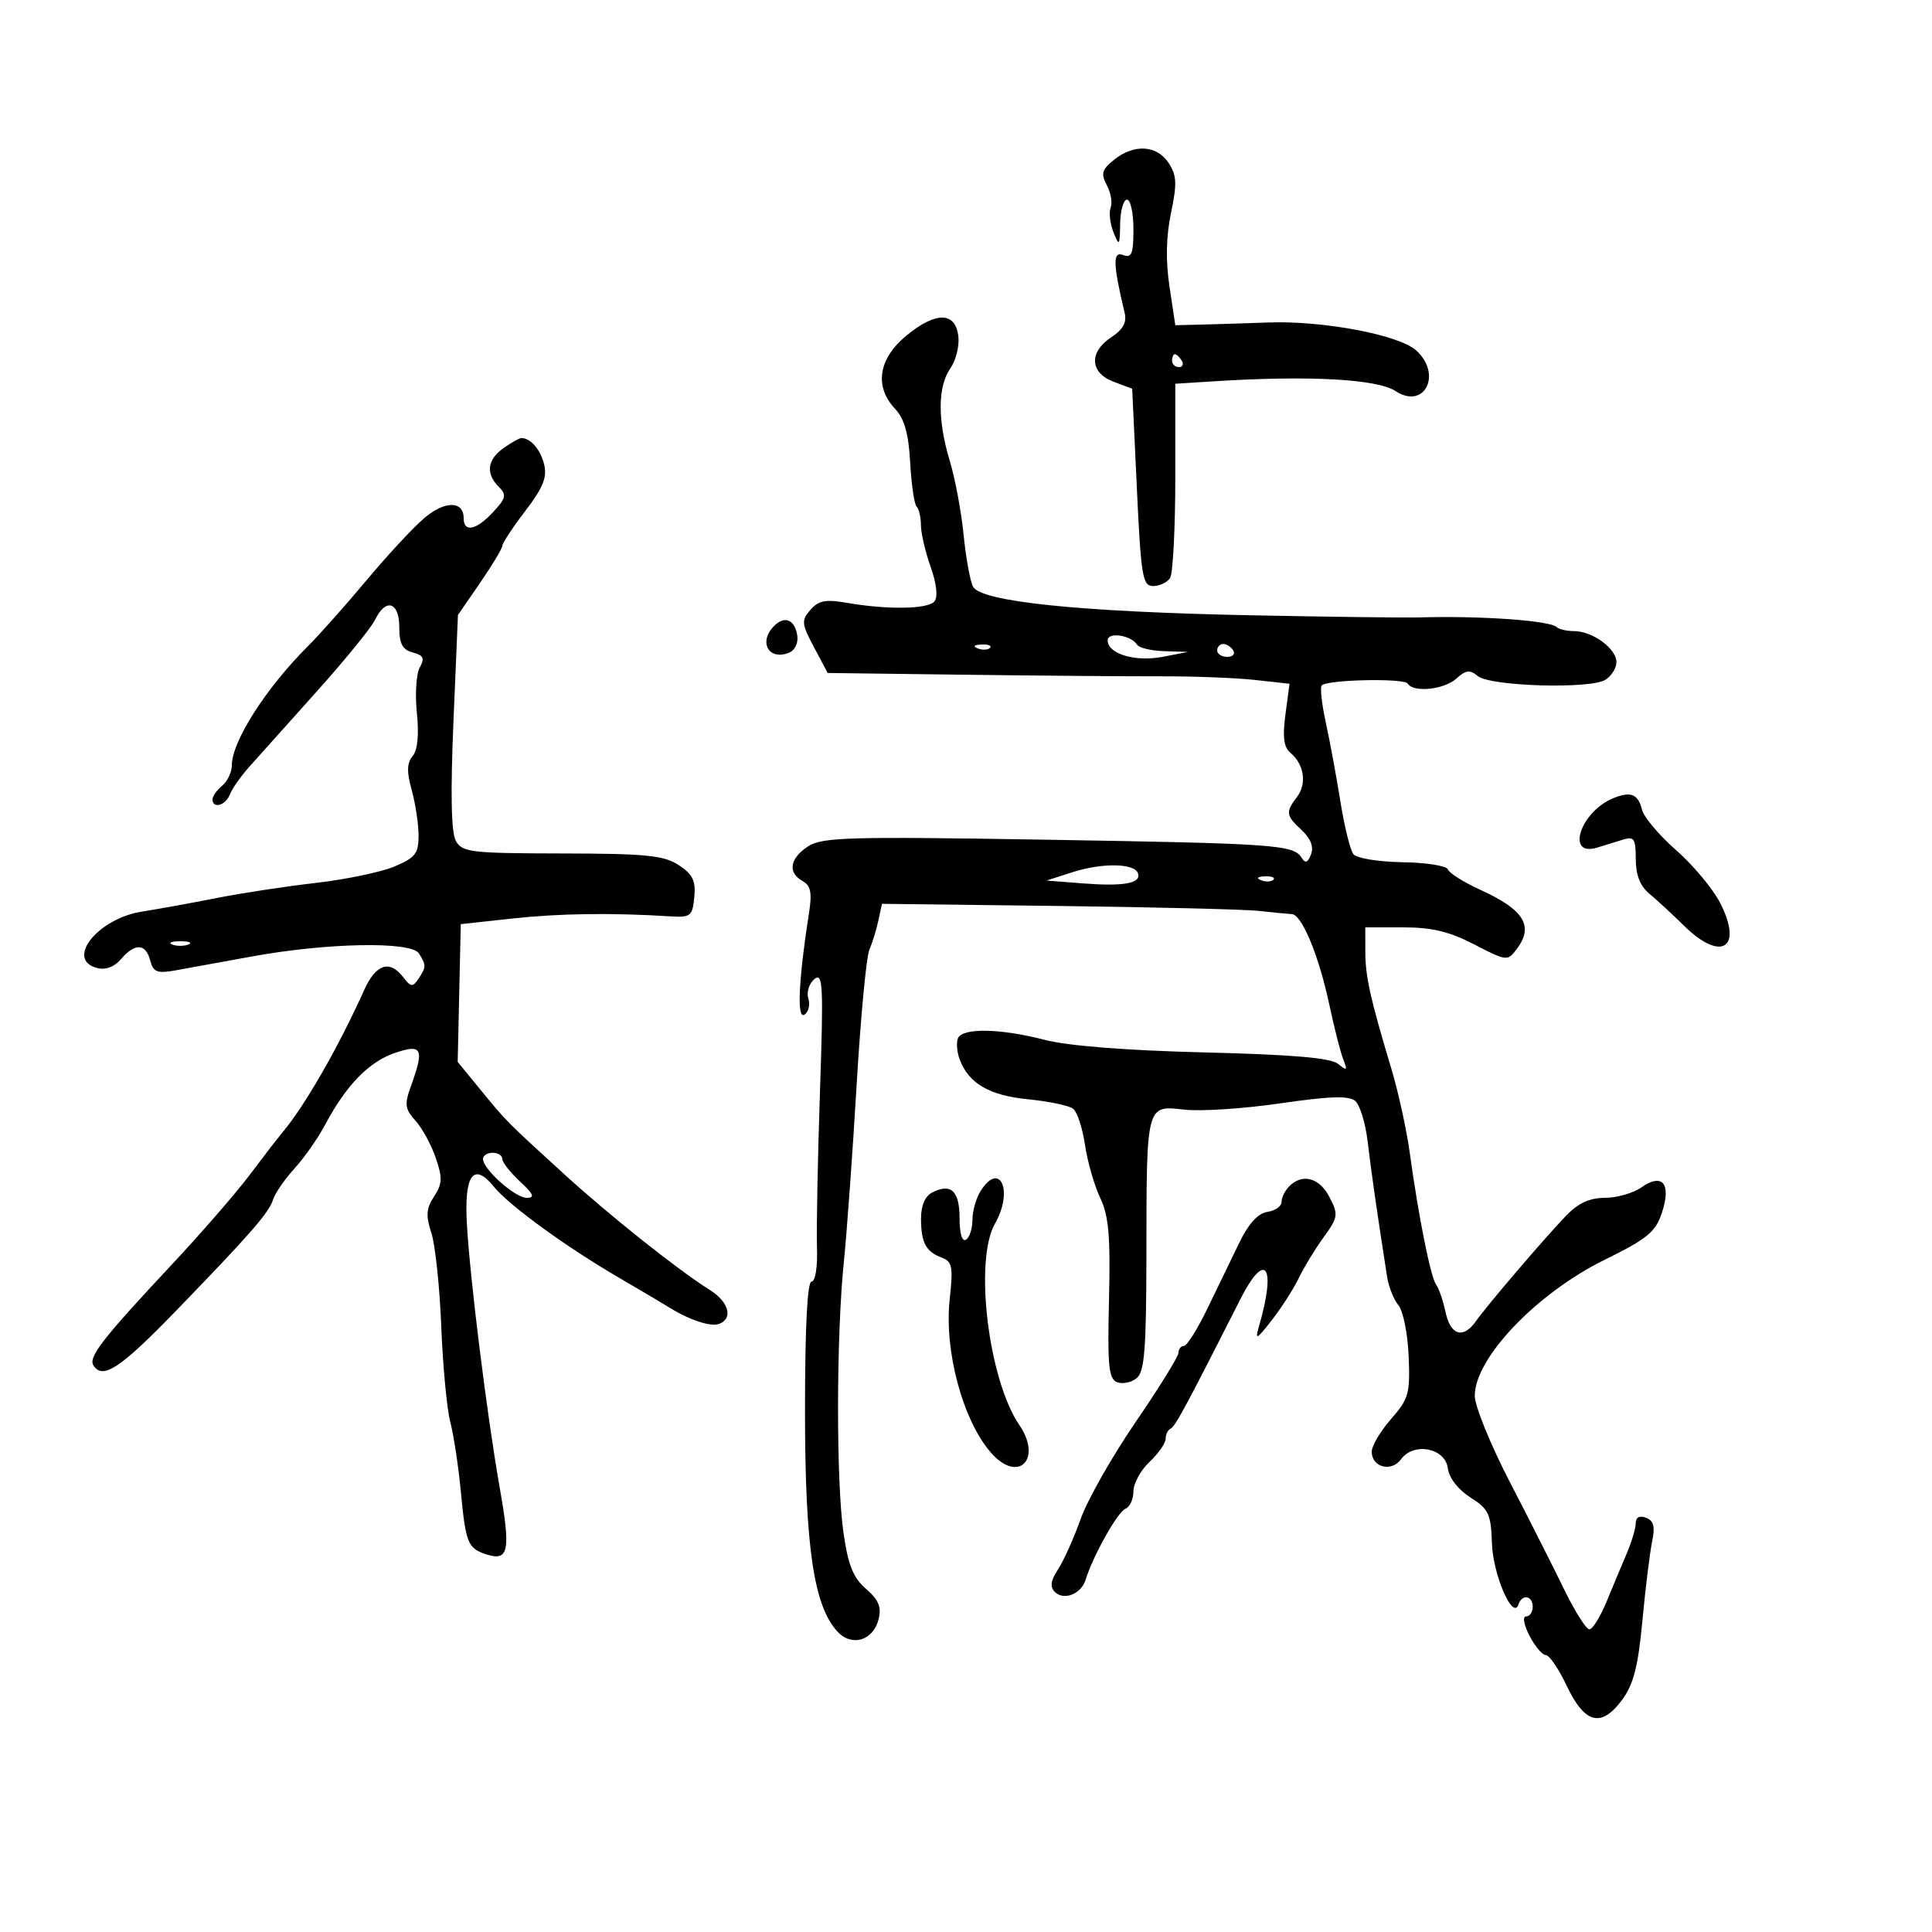 <svg xmlns="http://www.w3.org/2000/svg" width="300" height="300" viewBox="0 0 300 300" version="1.1">
	<path d="M 172.978 24.817 C 171.097 26.340, 170.917 26.976, 171.863 28.745 C 172.485 29.905, 172.753 31.480, 172.460 32.243 C 172.167 33.006, 172.366 34.726, 172.901 36.065 C 173.796 38.308, 173.878 38.204, 173.937 34.750 C 173.971 32.688, 174.450 31, 175 31 C 175.550 31, 176 33.073, 176 35.607 C 176 39.435, 175.727 40.109, 174.386 39.595 C 172.763 38.972, 172.820 40.996, 174.637 48.590 C 174.990 50.066, 174.382 51.175, 172.568 52.363 C 169.064 54.659, 169.220 57.879, 172.903 59.270 L 175.807 60.365 176.524 75.683 C 177.175 89.565, 177.413 91, 179.062 91 C 180.063 91, 181.246 90.437, 181.691 89.750 C 182.136 89.063, 182.500 81.995, 182.500 74.045 L 182.500 59.589 188.500 59.208 C 203.234 58.272, 213.833 58.845, 216.716 60.734 C 221.197 63.670, 223.998 58.118, 219.905 54.414 C 217.238 52, 205.466 49.770, 197 50.075 C 193.425 50.203, 188.700 50.351, 186.500 50.404 L 182.500 50.500 181.598 44.500 C 180.993 40.476, 181.071 36.707, 181.836 33.056 C 182.787 28.513, 182.726 27.231, 181.465 25.306 C 179.638 22.518, 176.070 22.313, 172.978 24.817 M 140.750 52.108 C 136.387 55.699, 135.723 60.012, 138.997 63.496 C 140.441 65.034, 141.086 67.333, 141.331 71.812 C 141.516 75.216, 141.968 78.301, 142.334 78.667 C 142.700 79.034, 143 80.327, 143 81.541 C 143 82.755, 143.677 85.669, 144.505 88.015 C 145.443 90.673, 145.664 92.700, 145.091 93.391 C 144.083 94.606, 137.788 94.702, 131.453 93.598 C 128.213 93.033, 127.095 93.252, 125.840 94.696 C 124.410 96.344, 124.458 96.847, 126.396 100.500 L 128.517 104.500 150.009 104.774 C 161.829 104.924, 175.550 105.035, 180.500 105.019 C 185.450 105.004, 191.915 105.257, 194.867 105.582 L 200.235 106.173 199.601 110.951 C 199.136 114.454, 199.343 116.039, 200.376 116.897 C 202.489 118.651, 202.958 121.684, 201.426 123.704 C 199.591 126.123, 199.656 126.601, 202.128 128.905 C 203.528 130.209, 204.023 131.497, 203.575 132.666 C 203.072 133.976, 202.690 134.116, 202.123 133.199 C 200.870 131.172, 198.099 130.977, 162.212 130.385 C 131.731 129.882, 127.651 129.999, 125.462 131.433 C 122.625 133.292, 122.282 135.499, 124.626 136.810 C 125.877 137.510, 126.111 138.617, 125.643 141.610 C 124.004 152.097, 123.712 158.296, 124.892 157.567 C 125.546 157.163, 125.828 156.033, 125.518 155.057 C 125.208 154.081, 125.631 152.721, 126.457 152.036 C 127.787 150.931, 127.886 152.940, 127.321 169.645 C 126.970 180.015, 126.763 190.862, 126.860 193.750 C 126.962 196.763, 126.603 199, 126.018 199 C 125.361 199, 125 206.096, 125 219.015 C 125 240.168, 126.353 249.377, 130.044 253.355 C 132.275 255.759, 135.592 254.764, 136.426 251.438 C 136.903 249.537, 136.443 248.422, 134.479 246.724 C 132.482 244.997, 131.698 243.047, 130.974 238 C 129.827 230.013, 129.856 207.469, 131.028 196 C 131.505 191.325, 132.400 178.950, 133.015 168.500 C 133.631 158.050, 134.519 148.600, 134.989 147.500 C 135.460 146.400, 136.094 144.340, 136.398 142.922 L 136.952 140.345 164.226 140.676 C 179.227 140.859, 193.300 141.205, 195.500 141.446 C 197.700 141.687, 199.994 141.911, 200.598 141.942 C 202.162 142.024, 204.806 148.415, 206.414 156 C 207.172 159.575, 208.148 163.400, 208.583 164.500 C 209.272 166.242, 209.168 166.332, 207.770 165.196 C 206.627 164.267, 200.665 163.756, 187.024 163.418 C 174.886 163.117, 165.815 162.405, 162.231 161.472 C 155.316 159.671, 149.376 159.573, 148.738 161.250 C 148.477 161.938, 148.601 163.400, 149.013 164.500 C 150.417 168.240, 153.619 170.106, 159.647 170.697 C 162.866 171.013, 166.014 171.675, 166.641 172.168 C 167.269 172.661, 168.095 175.187, 168.478 177.782 C 168.860 180.377, 169.922 184.075, 170.836 186 C 172.168 188.801, 172.441 191.949, 172.206 201.765 C 171.959 212.122, 172.155 214.122, 173.469 214.627 C 174.325 214.955, 175.695 214.668, 176.513 213.989 C 177.728 212.981, 178.002 209.440, 178.014 194.628 C 178.031 171.432, 177.981 171.622, 183.896 172.304 C 186.428 172.596, 193.131 172.158, 198.792 171.330 C 206.368 170.222, 209.436 170.117, 210.420 170.933 C 211.155 171.543, 212.032 174.395, 212.369 177.271 C 212.908 181.862, 213.956 189.144, 215.395 198.298 C 215.636 199.837, 216.428 201.810, 217.153 202.684 C 217.878 203.558, 218.590 207.120, 218.736 210.601 C 218.978 216.392, 218.746 217.220, 216 220.347 C 214.350 222.226, 213 224.506, 213 225.413 C 213 227.853, 216.058 228.641, 217.559 226.588 C 219.535 223.886, 224.415 224.835, 224.821 228 C 225.014 229.502, 226.411 231.306, 228.321 232.519 C 231.168 234.327, 231.518 235.075, 231.671 239.684 C 231.833 244.553, 234.939 251.684, 235.788 249.137 C 236.342 247.475, 238 247.748, 238 249.500 C 238 250.325, 237.538 251, 236.974 251 C 236.390 251, 236.617 252.292, 237.500 254 C 238.353 255.650, 239.494 257, 240.035 257 C 240.577 257, 242.032 259.137, 243.270 261.750 C 246.074 267.666, 248.642 268.328, 251.867 263.967 C 253.652 261.552, 254.363 258.788, 255.030 251.676 C 255.502 246.629, 256.181 241.102, 256.537 239.393 C 257.024 237.057, 256.790 236.133, 255.593 235.674 C 254.592 235.290, 254 235.596, 254 236.497 C 254 237.287, 253.370 239.410, 252.601 241.216 C 251.831 243.022, 250.413 246.412, 249.449 248.750 C 248.485 251.087, 247.291 253, 246.796 253 C 246.300 253, 244.528 250.188, 242.857 246.750 C 241.186 243.313, 237.385 235.800, 234.410 230.056 C 231.434 224.312, 229 218.320, 229 216.739 C 229 210.875, 238.619 200.811, 249.204 195.600 C 255.800 192.353, 257.075 191.304, 258.062 188.311 C 259.552 183.797, 258.152 182.080, 254.862 184.384 C 253.593 185.273, 251.045 186, 249.201 186 C 246.839 186, 245.055 186.823, 243.173 188.783 C 239.780 192.315, 230.911 202.692, 229.193 205.138 C 227.215 207.956, 225.239 207.376, 224.464 203.750 C 224.082 201.963, 223.428 200.050, 223.010 199.500 C 222.162 198.382, 220.254 188.853, 218.908 179.015 C 218.420 175.448, 217.141 169.598, 216.066 166.015 C 212.752 154.970, 212.011 151.639, 212.006 147.750 L 212 144 217.908 144 C 222.350 144, 225.085 144.659, 228.934 146.655 C 233.922 149.243, 234.089 149.262, 235.494 147.405 C 238.227 143.795, 236.681 141.271, 229.825 138.148 C 227.269 136.984, 225.023 135.570, 224.836 135.007 C 224.648 134.444, 221.473 133.938, 217.779 133.883 C 214.063 133.827, 210.661 133.273, 210.163 132.641 C 209.667 132.013, 208.758 128.350, 208.144 124.500 C 207.529 120.650, 206.508 115.125, 205.875 112.221 C 205.242 109.318, 204.955 106.712, 205.237 106.430 C 206.145 105.522, 218.052 105.275, 218.594 106.152 C 219.482 107.588, 224.243 107.090, 226.153 105.362 C 227.627 104.028, 228.244 103.957, 229.479 104.983 C 231.386 106.565, 246.841 107.028, 249.250 105.575 C 250.213 104.994, 251 103.753, 251 102.816 C 251 100.721, 247.296 98, 244.444 98 C 243.283 98, 242.046 97.712, 241.694 97.361 C 240.694 96.361, 229.768 95.593, 220.500 95.870 C 218.300 95.936, 206.375 95.786, 194 95.536 C 167.492 95, 152.278 93.421, 151.080 91.081 C 150.634 90.211, 149.979 86.575, 149.623 83 C 149.267 79.425, 148.306 74.291, 147.488 71.591 C 145.569 65.260, 145.597 60.020, 147.565 57.210 C 148.426 55.981, 148.989 53.744, 148.815 52.238 C 148.372 48.390, 145.328 48.341, 140.750 52.108 M 182 56 C 182 56.550, 182.477 57, 183.059 57 C 183.641 57, 183.840 56.550, 183.500 56 C 183.160 55.450, 182.684 55, 182.441 55 C 182.198 55, 182 55.450, 182 56 M 78.223 69.557 C 75.660 71.351, 75.379 73.522, 77.441 75.584 C 78.695 76.838, 78.583 77.346, 76.576 79.512 C 73.966 82.328, 72 82.739, 72 80.469 C 72 77.759, 69.116 77.725, 65.941 80.396 C 64.243 81.825, 60.201 86.169, 56.959 90.049 C 53.717 93.929, 49.588 98.575, 47.782 100.374 C 41.311 106.820, 36 115.138, 36 118.826 C 36 119.887, 35.325 121.315, 34.500 122 C 33.675 122.685, 33 123.640, 33 124.122 C 33 125.636, 35.033 125.077, 35.682 123.385 C 36.023 122.497, 37.357 120.585, 38.647 119.135 C 39.937 117.686, 44.627 112.450, 49.070 107.500 C 53.513 102.550, 57.637 97.487, 58.234 96.250 C 59.898 92.806, 62 93.439, 62 97.383 C 62 99.974, 62.490 100.895, 64.089 101.313 C 65.757 101.749, 65.977 102.218, 65.183 103.638 C 64.635 104.616, 64.432 107.789, 64.732 110.689 C 65.082 114.084, 64.847 116.479, 64.072 117.413 C 63.175 118.494, 63.139 119.837, 63.929 122.682 C 64.512 124.782, 64.991 127.956, 64.994 129.737 C 64.999 132.532, 64.488 133.188, 61.250 134.551 C 59.188 135.418, 53.693 136.565, 49.041 137.099 C 44.388 137.632, 37.413 138.697, 33.541 139.463 C 29.668 140.230, 24.515 141.167, 22.090 141.544 C 15.196 142.616, 10.083 149.004, 15.073 150.309 C 16.394 150.654, 17.746 150.152, 18.796 148.926 C 20.954 146.405, 22.632 146.485, 23.326 149.140 C 23.800 150.950, 24.396 151.189, 27.193 150.691 C 29.012 150.366, 34.325 149.399, 39 148.541 C 50.752 146.385, 63.841 146.136, 65.050 148.046 C 66.204 149.871, 66.198 150.159, 64.966 152 C 64.088 153.311, 63.793 153.280, 62.621 151.750 C 60.503 148.986, 58.368 149.689, 56.540 153.750 C 52.504 162.718, 47.284 171.796, 43.776 175.947 C 43.103 176.743, 40.848 179.668, 38.764 182.447 C 36.680 185.226, 31.184 191.550, 26.550 196.500 C 16.006 207.762, 13.707 210.717, 14.494 211.990 C 15.924 214.305, 18.655 212.507, 27.339 203.534 C 39.072 191.410, 41.765 188.317, 42.440 186.188 C 42.743 185.236, 44.230 183.094, 45.745 181.427 C 47.260 179.761, 49.400 176.701, 50.500 174.627 C 53.725 168.549, 57.266 164.895, 61.263 163.520 C 65.550 162.047, 65.925 162.801, 63.812 168.643 C 62.783 171.489, 62.876 172.205, 64.506 174.006 C 65.541 175.150, 66.958 177.746, 67.656 179.776 C 68.729 182.896, 68.689 183.825, 67.403 185.788 C 66.184 187.649, 66.100 188.772, 66.978 191.434 C 67.581 193.261, 68.274 199.791, 68.517 205.944 C 68.759 212.097, 69.392 218.789, 69.921 220.815 C 70.451 222.842, 71.188 227.709, 71.560 231.631 C 72.324 239.700, 72.645 240.464, 75.666 241.406 C 78.971 242.437, 79.306 240.694, 77.629 231.209 C 75.616 219.819, 72.934 198.251, 72.485 189.832 C 72.086 182.358, 73.569 180.416, 76.713 184.296 C 79.041 187.167, 87.818 193.556, 96 198.334 C 99.575 200.422, 103.175 202.552, 104 203.068 C 107.065 204.983, 110.384 206.066, 111.672 205.572 C 113.871 204.729, 113.173 202.155, 110.250 200.322 C 105.263 197.195, 94.614 188.724, 87.500 182.226 C 78.491 173.998, 78.736 174.245, 74.597 169.197 L 71.069 164.894 71.309 154.197 L 71.549 143.500 79.525 142.629 C 86.815 141.834, 94.850 141.720, 104 142.284 C 107.257 142.485, 107.521 142.279, 107.809 139.312 C 108.056 136.760, 107.573 135.766, 105.391 134.336 C 103.075 132.819, 100.339 132.546, 87.262 132.525 C 73.134 132.502, 71.771 132.341, 70.786 130.582 C 70.061 129.287, 69.939 123.287, 70.411 112.082 L 71.108 95.500 74.554 90.491 C 76.449 87.737, 78 85.153, 78 84.750 C 78 84.347, 79.605 81.914, 81.567 79.344 C 84.342 75.708, 84.991 74.099, 84.488 72.095 C 83.908 69.784, 82.420 68.057, 80.973 68.015 C 80.682 68.007, 79.445 68.701, 78.223 69.557 M 120.213 97.188 C 117.747 99.653, 119.320 102.582, 122.463 101.376 C 123.415 101.011, 123.978 99.885, 123.803 98.701 C 123.435 96.216, 121.851 95.549, 120.213 97.188 M 172 99.433 C 172 101.534, 176.264 102.814, 180.530 101.993 L 184.500 101.230 180.809 101.115 C 178.779 101.052, 176.873 100.604, 176.575 100.121 C 175.650 98.625, 172 98.076, 172 99.433 M 151.813 100.683 C 152.534 100.972, 153.397 100.936, 153.729 100.604 C 154.061 100.272, 153.471 100.036, 152.417 100.079 C 151.252 100.127, 151.015 100.364, 151.813 100.683 M 189 101 C 189 101.550, 189.702 102, 190.559 102 C 191.416 102, 191.840 101.550, 191.500 101 C 191.160 100.450, 190.459 100, 189.941 100 C 189.423 100, 189 100.450, 189 101 M 250.500 123.949 C 245.380 126.036, 243.075 133.137, 248.012 131.613 C 249.105 131.276, 250.900 130.723, 252 130.383 C 253.746 129.845, 254 130.228, 254 133.393 C 254 135.855, 254.673 137.578, 256.096 138.760 C 257.249 139.717, 259.679 141.963, 261.496 143.750 C 267.263 149.423, 270.703 147.259, 267.112 140.219 C 265.996 138.032, 262.927 134.351, 260.292 132.039 C 257.656 129.726, 255.263 126.892, 254.972 125.741 C 254.352 123.279, 253.238 122.833, 250.500 123.949 M 166.500 135.446 L 162.500 136.729 168 137.162 C 174.454 137.671, 177.225 137.182, 176.714 135.623 C 176.191 134.028, 171.193 133.942, 166.500 135.446 M 195.813 136.683 C 196.534 136.972, 197.397 136.936, 197.729 136.604 C 198.061 136.272, 197.471 136.036, 196.417 136.079 C 195.252 136.127, 195.015 136.364, 195.813 136.683 M 26.750 146.662 C 27.438 146.940, 28.563 146.940, 29.250 146.662 C 29.938 146.385, 29.375 146.158, 28 146.158 C 26.625 146.158, 26.063 146.385, 26.750 146.662 M 75 179.955 C 75 181.559, 79.984 186, 81.785 186 C 83.103 186, 82.871 185.436, 80.740 183.460 C 79.233 182.062, 78 180.487, 78 179.960 C 78 179.432, 77.325 179, 76.500 179 C 75.675 179, 75 179.430, 75 179.955 M 152.241 184.986 C 151.558 186.079, 151 188.077, 151 189.427 C 151 190.777, 150.550 192.160, 150 192.500 C 149.397 192.872, 149 191.538, 149 189.142 C 149 184.919, 147.665 183.671, 144.750 185.170 C 143.627 185.748, 143.005 187.222, 143.015 189.285 C 143.033 193.002, 143.786 194.382, 146.301 195.311 C 147.858 195.886, 148.016 196.758, 147.470 201.738 C 146.591 209.746, 149.486 220.523, 153.871 225.567 C 158.078 230.405, 161.927 226.632, 158.270 221.256 C 153.469 214.198, 151.238 195.706, 154.500 190 C 157.413 184.904, 155.266 180.141, 152.241 184.986 M 200.200 184.200 C 199.540 184.860, 199 185.954, 199 186.630 C 199 187.307, 198.012 188.005, 196.804 188.180 C 195.343 188.393, 193.878 190.005, 192.424 193 C 191.223 195.475, 188.988 200.088, 187.457 203.250 C 185.926 206.412, 184.297 209, 183.836 209 C 183.376 209, 183 209.471, 183 210.046 C 183 210.621, 180.009 215.459, 176.353 220.796 C 172.697 226.133, 168.851 232.910, 167.807 235.855 C 166.763 238.800, 165.187 242.311, 164.306 243.656 C 163.157 245.410, 163.009 246.409, 163.784 247.184 C 165.197 248.597, 167.900 247.522, 168.587 245.273 C 169.705 241.612, 173.546 234.764, 174.750 234.284 C 175.438 234.010, 176 232.788, 176 231.567 C 176 230.347, 177.125 228.292, 178.500 227 C 179.875 225.708, 181 224.092, 181 223.409 C 181 222.726, 181.349 222.017, 181.776 221.833 C 182.471 221.535, 184.209 218.310, 192.598 201.750 C 196.513 194.023, 198.232 196.558, 195.480 206 C 194.849 208.163, 195.119 208.029, 197.482 205 C 198.983 203.075, 200.859 200.150, 201.650 198.500 C 202.440 196.850, 204.180 193.990, 205.515 192.145 C 207.787 189.004, 207.847 188.604, 206.446 185.895 C 204.882 182.870, 202.245 182.155, 200.200 184.200" stroke="none" fill="black" fill-rule="evenodd"/>
</svg>